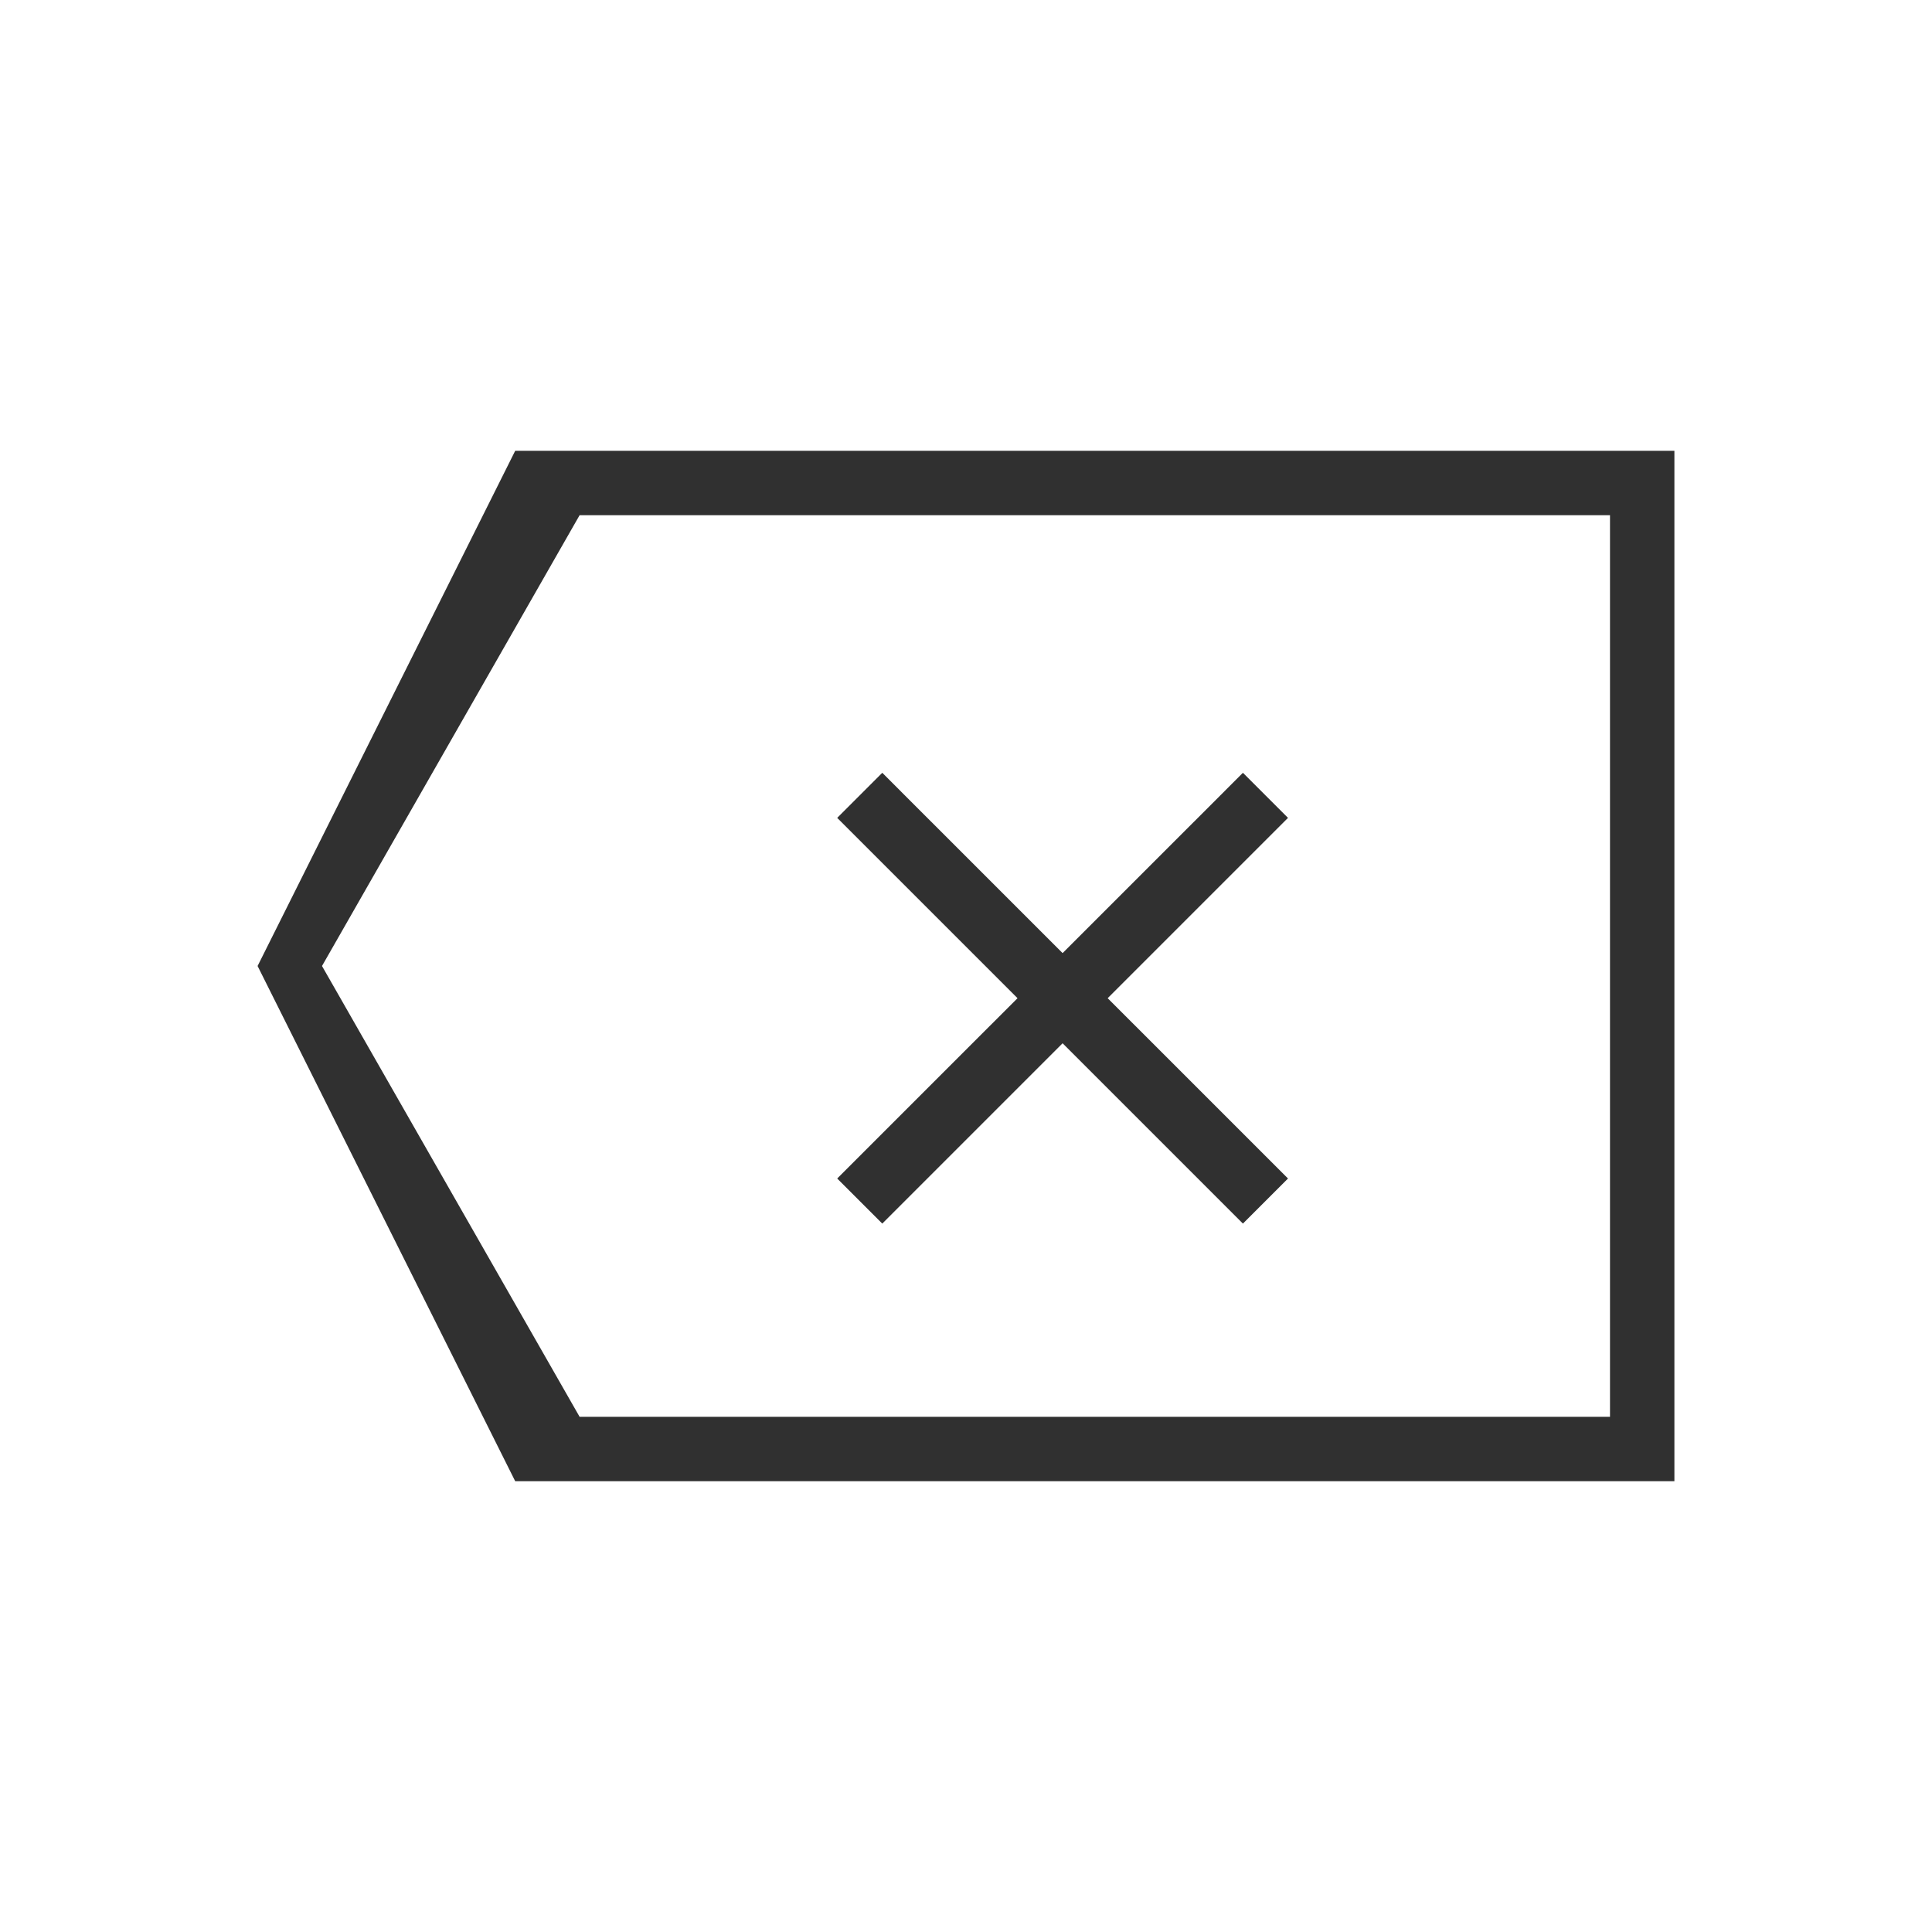 <?xml version="1.0" encoding="UTF-8"?>
<svg width="30px" height="30px" viewBox="0 0 30 30" version="1.1" xmlns="http://www.w3.org/2000/svg" xmlns:xlink="http://www.w3.org/1999/xlink">
    <!-- Generator: Sketch 64 (93537) - https://sketch.com -->
    <title>clear_normal</title>
    <desc>Created with Sketch.</desc>
    <g id="计算器" stroke="none" stroke-width="1" fill="none" fill-rule="evenodd">
        <g id="计算器-切图light" transform="translate(-352, -178)">
            <g id="clear_normal" transform="translate(352, 178)">
                <g transform="translate(4, 7)" fill="#303030" fill-rule="nonzero">
                    <path d="M22,0 L22,16 L4,16 L0,8 L4,0 L22,0 Z M21,1 L5,1 L1,8 L5,15 L21,15 L21,1 Z" id="Rectangle"></path>
                    <polygon id="Combined-Shape" points="10.05 11.65 9.7 12 9 11.3 9.35 10.95 11.8 8.5 9.35 6.05 9 5.7 9.7 5 10.05 5.35 12.5 7.8 14.95 5.35 15.3 5 16 5.7 15.65 6.05 13.2 8.5 15.65 10.95 16 11.3 15.3 12 14.95 11.65 12.5 9.2"></polygon>
                </g>
                <rect id="矩形" x="0" y="0" width="30" height="30"></rect>
            </g>
        </g>
    </g>
</svg>